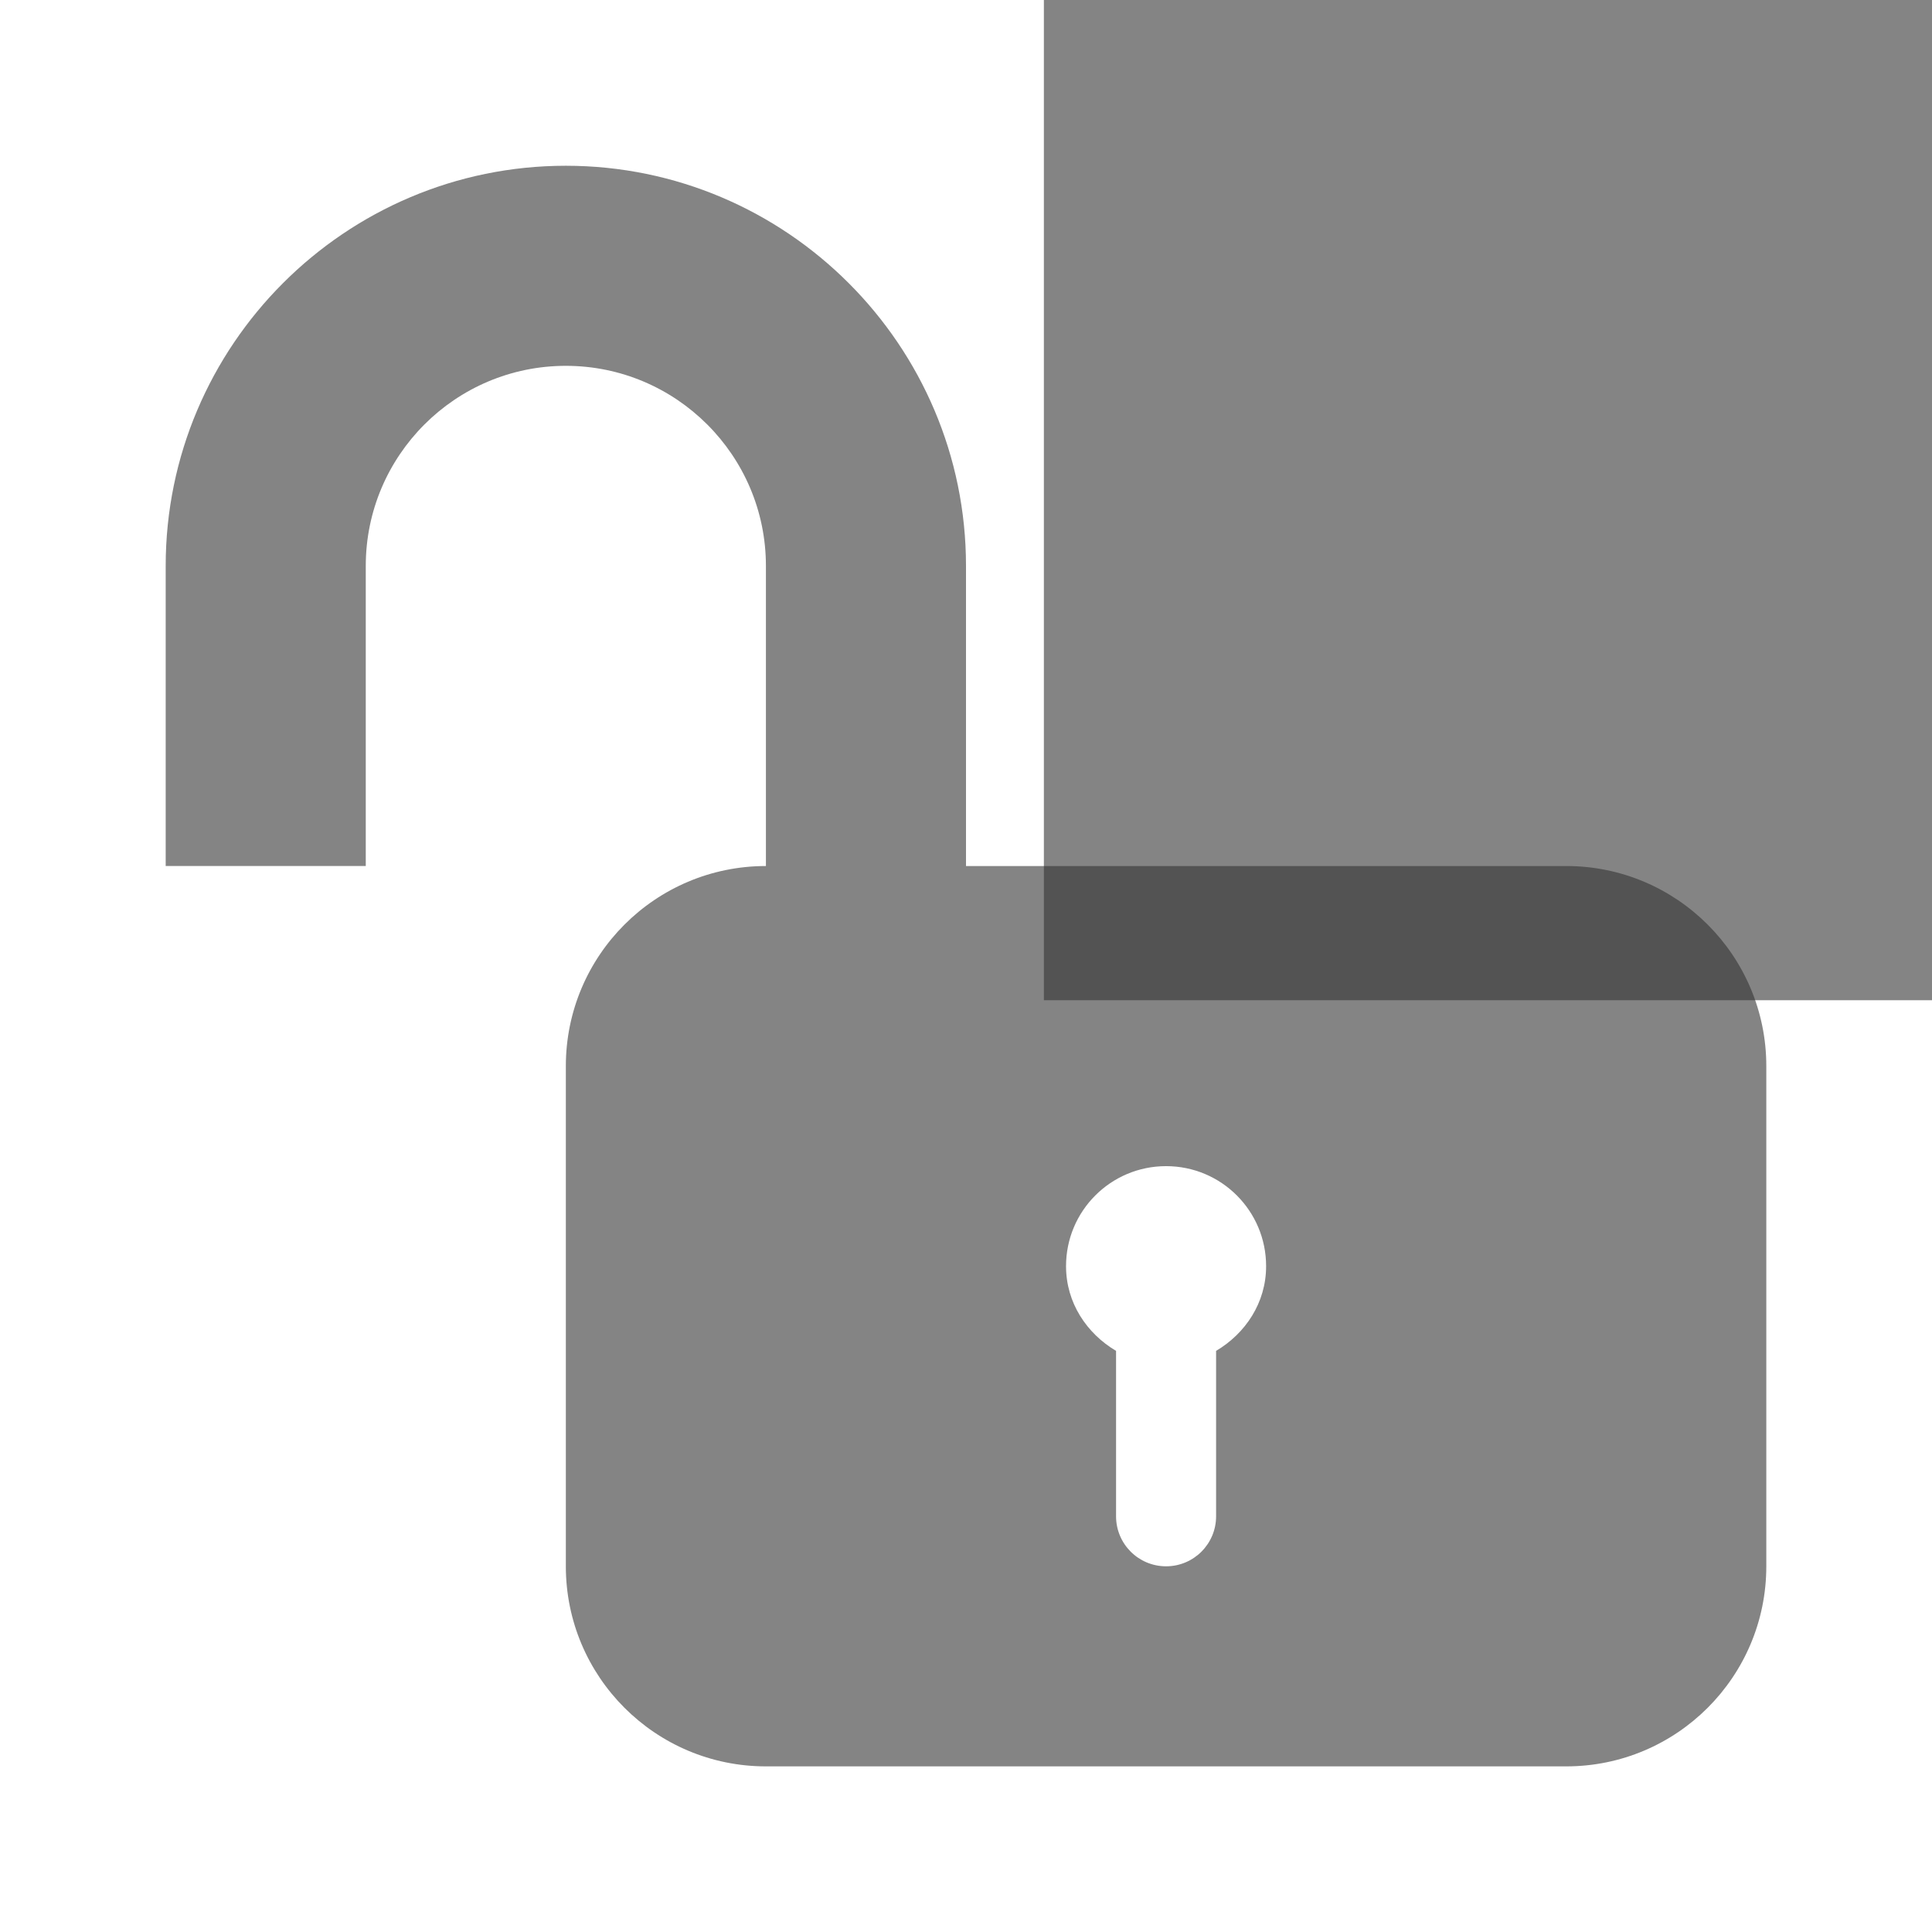 <svg xmlns="http://www.w3.org/2000/svg" xmlns:svg="http://www.w3.org/2000/svg" id="Layer_1" width="618" height="618" x="0" y="0" enable-background="new 0 0 512 512" version="1.1" viewBox="0 0 618 618" xml:space="preserve"><g id="g4279" fill="#333" fill-opacity=".6" transform="translate(53,0.021)"><path id="path6269" fill="#333" fill-opacity=".6" d="M 448,277 H 384 256 V 181 C 256,110.438 198.594,53 128,53 57.422,53 0,110.438 0,181 v 96 h 64 v -96 c 0,-35.313 28.703,-64 64,-64 35.281,0 64,28.688 64,64 v 96 c -35.344,0 -64,28.656 -64,64 v 160 c 0,35.344 28.656,64 64,64 h 256 c 35.344,0 64,-28.656 64,-64 V 341 c 0,-35.344 -28.656,-64 -64,-64 z M 336,432.094 V 485 c 0,8.844 -7.156,16 -16,16 -8.844,0 -16,-7.156 -16,-16 v -52.906 c -9.375,-5.563 -16,-15.375 -16,-27.094 0,-17.688 14.313,-32 32,-32 17.687,0 32,14.313 32,32 0,11.719 -6.625,21.531 -16,27.094 z"/><flowRoot id="flowRoot6277" fill="#333" fill-opacity=".6" stroke="none" font-family="Courier New" font-size="156" font-stretch="normal" font-style="normal" font-variant="normal" font-weight="bold" letter-spacing="0" transform="matrix(2.197,0,0,2.197,-357.783,-132.88)" word-spacing="0" xml:space="preserve" style="line-height:125%;-inkscape-font-specification:Courier New Bold"><flowRegion id="flowRegion6279"><rect id="rect6281" width="182.237" height="175.729" x="290.712" y="30.373" fill="#333" fill-opacity=".6" font-family="Courier New" font-size="156" font-stretch="normal" font-style="normal" font-variant="normal" font-weight="bold" ry="0" style="-inkscape-font-specification:Courier New Bold"/></flowRegion><flowPara id="flowPara6283">T</flowPara></flowRoot></g></svg>